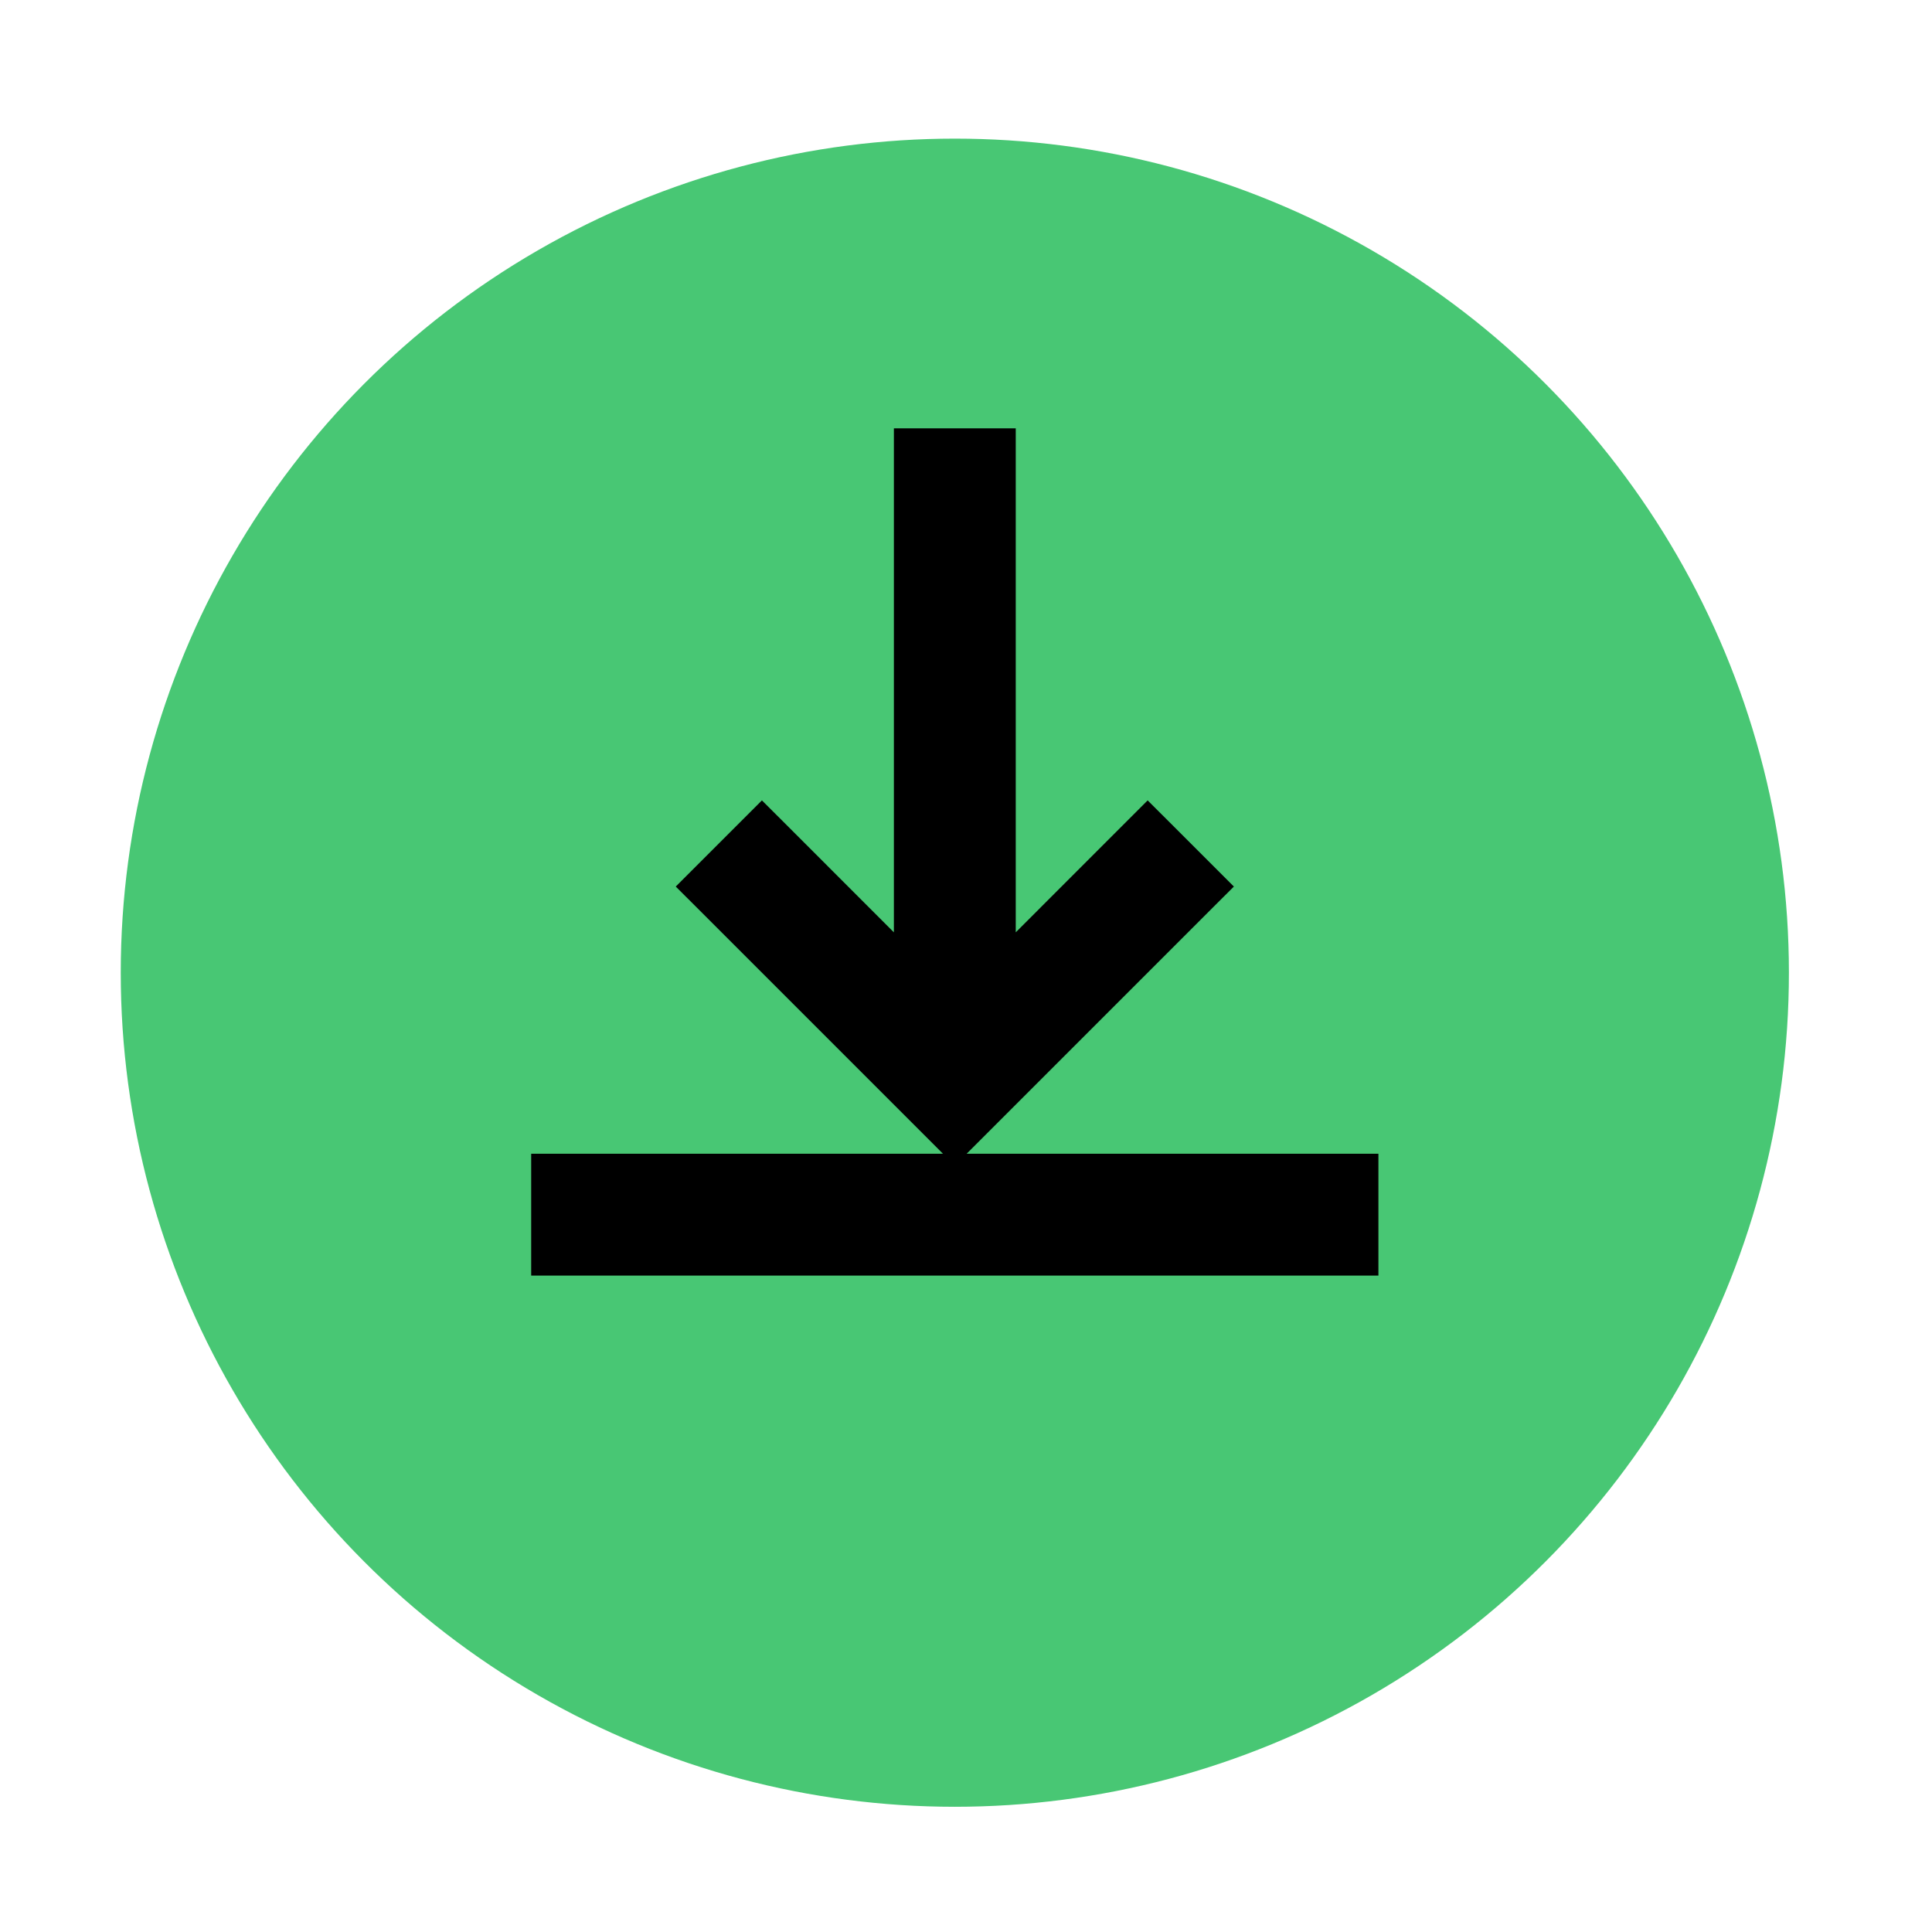 <svg width="64" height="64" viewBox="0 0 64 64" fill="none" xmlns="http://www.w3.org/2000/svg">
<g filter="url(#filter0_d)">
<circle cx="31.63" cy="28.222" r="27.63" fill="#48C774"/>
</g>
<path d="M39.812 29.721L40.166 29.368L39.812 29.014L38.372 27.574L38.018 27.221L37.665 27.574L33.148 32.092V15.19V14.69H32.648H30.611H30.111V15.19V32.092L25.594 27.574L25.24 27.221L24.887 27.574L23.447 29.014L23.093 29.368L23.447 29.721L31.276 37.55L31.629 37.904L31.983 37.55L39.812 29.721ZM45.162 39.219V38.719H44.662H18.596H18.096V39.219V41.255V41.755H18.596H44.662H45.162V41.255V39.219Z" fill="black" stroke="black"/>
<defs>
<filter id="filter0_d" x="0" y="0.593" width="63.259" height="63.259" filterUnits="userSpaceOnUse" color-interpolation-filters="sRGB">
<feFlood flood-opacity="0" result="BackgroundImageFix"/>
<feColorMatrix in="SourceAlpha" type="matrix" values="0 0 0 0 0 0 0 0 0 0 0 0 0 0 0 0 0 0 127 0"/>
<feOffset dy="4"/>
<feGaussianBlur stdDeviation="2"/>
<feColorMatrix type="matrix" values="0 0 0 0 0 0 0 0 0 0 0 0 0 0 0 0 0 0 0.25 0"/>
<feBlend mode="normal" in2="BackgroundImageFix" result="effect1_dropShadow"/>
<feBlend mode="normal" in="SourceGraphic" in2="effect1_dropShadow" result="shape"/>
</filter>
</defs>
</svg>
